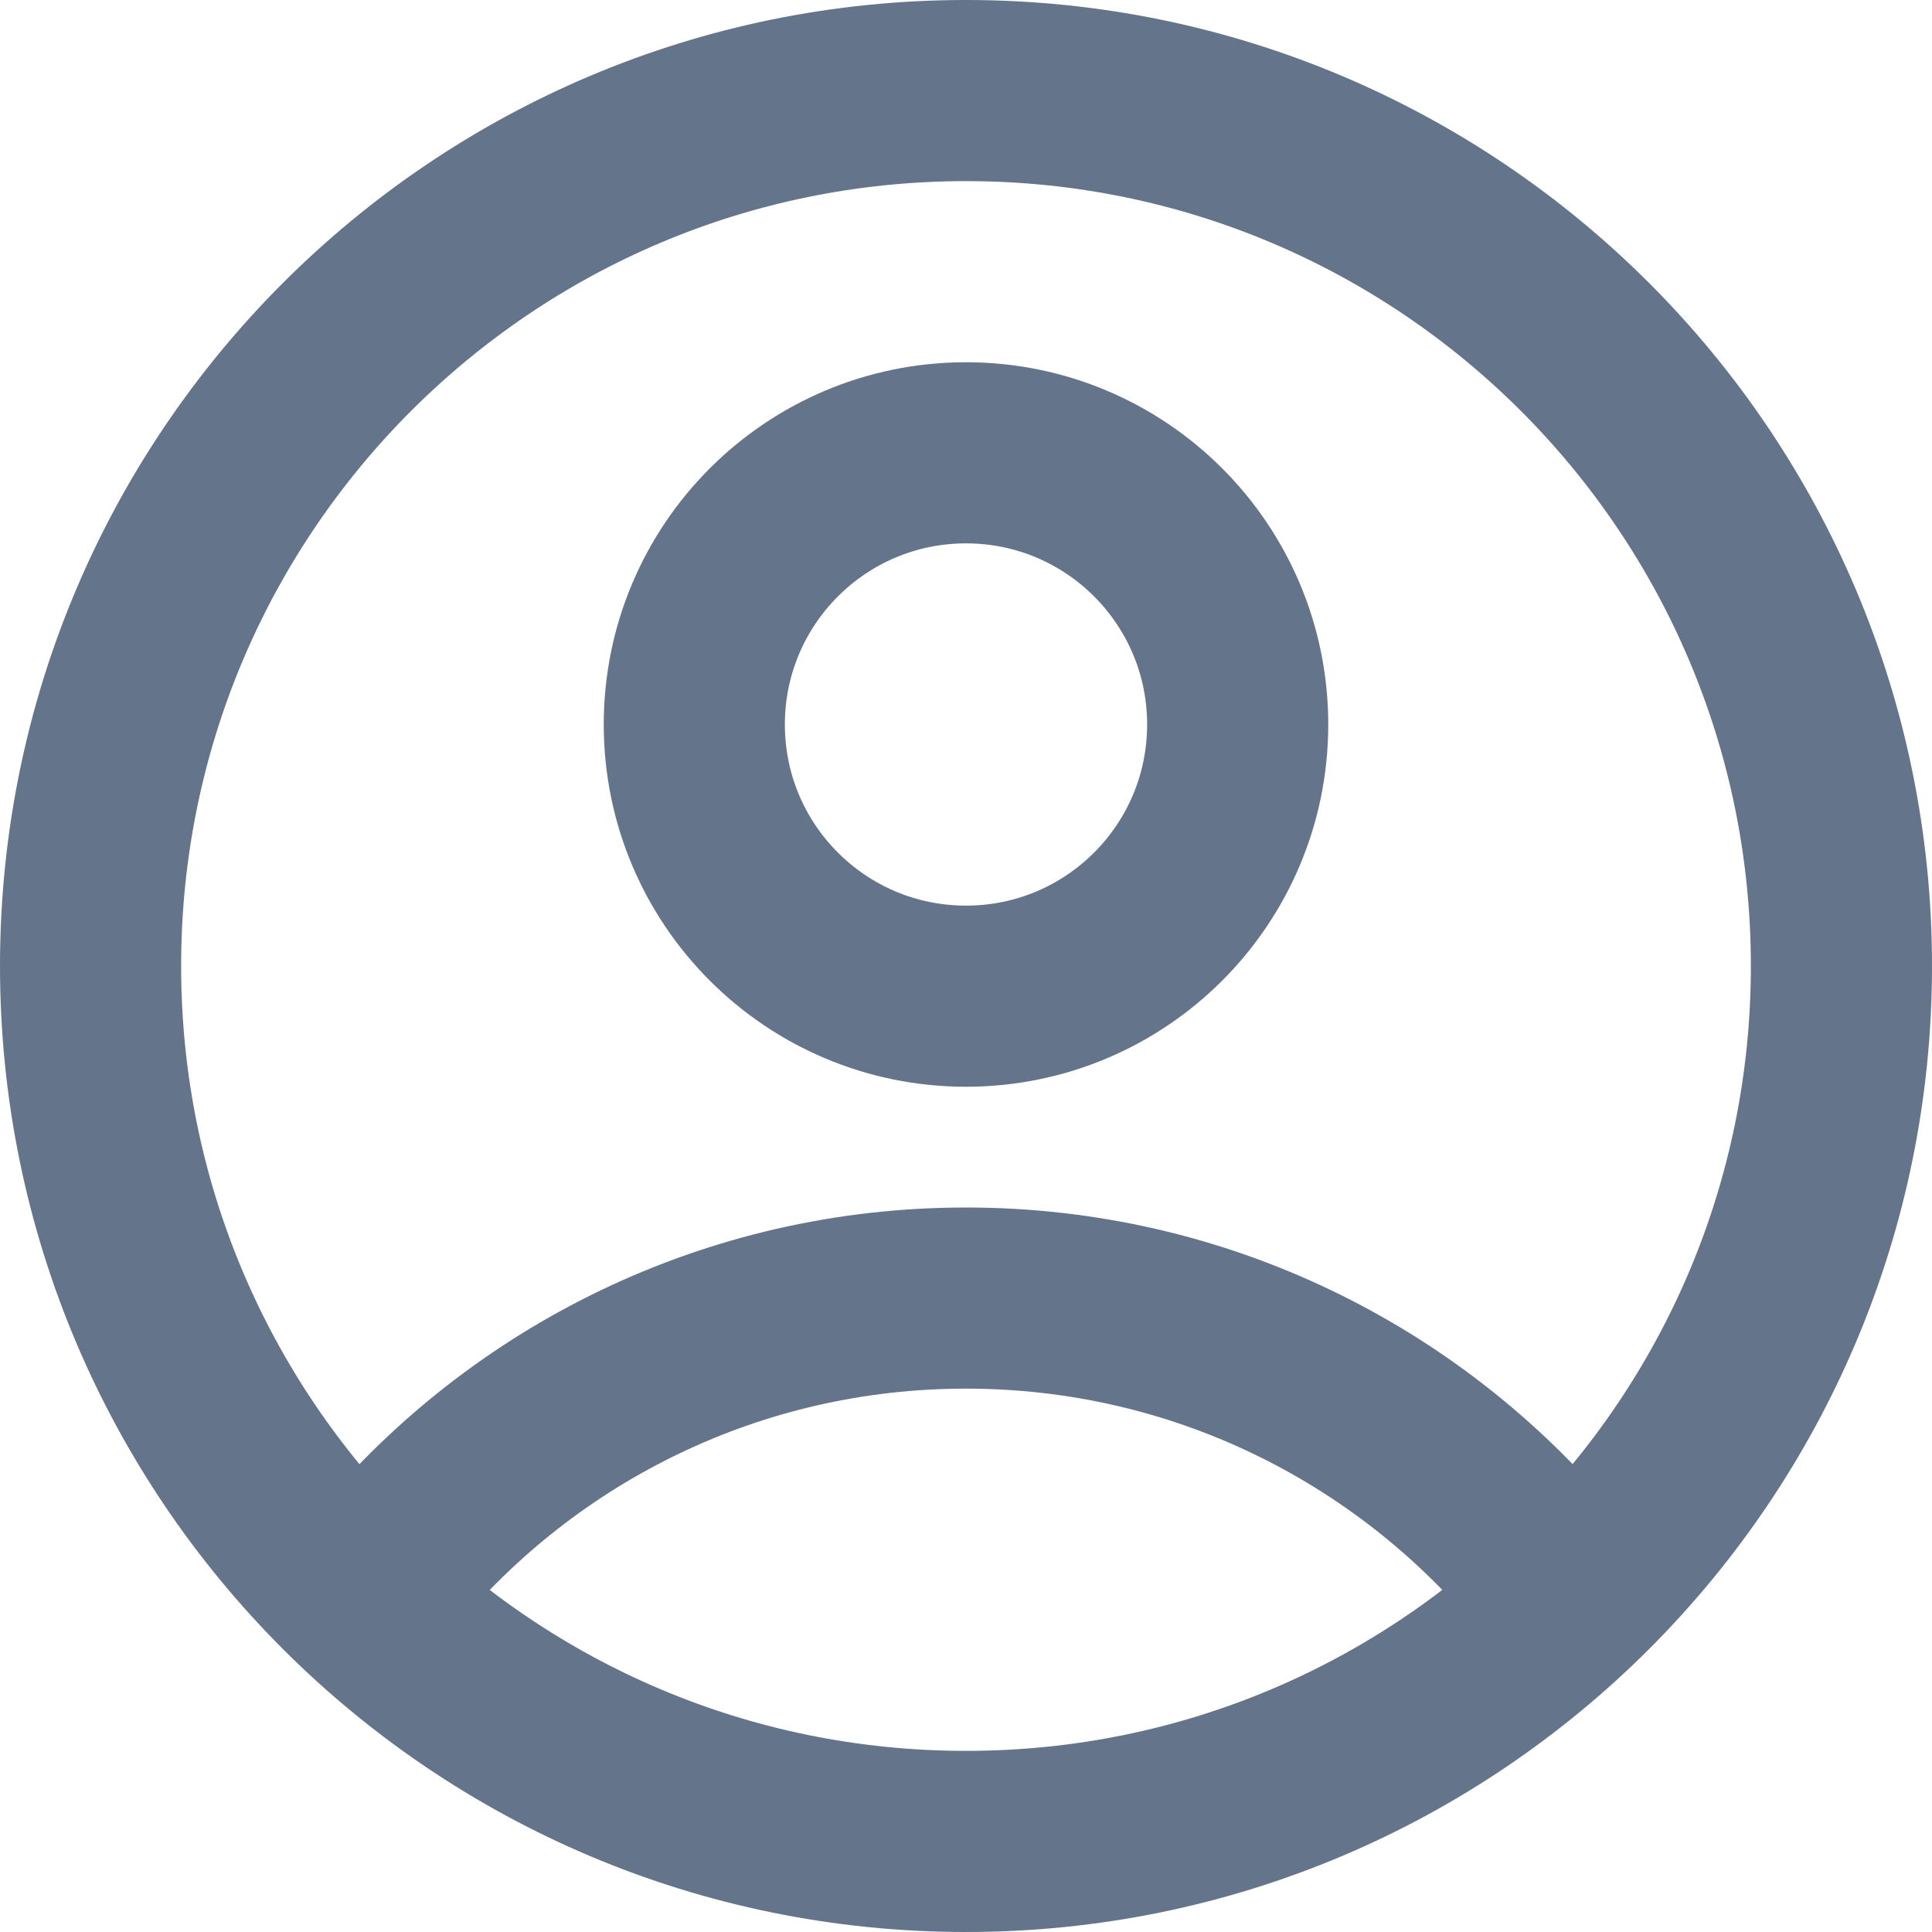 <svg width="16" height="16" viewBox="0 0 16 16" fill="none" xmlns="http://www.w3.org/2000/svg">
<path d="M3.198 13C4.344 11.625 6.07 10.75 8 10.75C9.93 10.75 11.656 11.625 12.803 13M15.25 8C15.25 12.004 12.004 15.25 8 15.25C3.996 15.25 0.75 12.004 0.75 8C0.75 3.996 3.996 0.75 8 0.75C12.004 0.75 15.25 3.996 15.25 8ZM10.25 6C10.25 7.243 9.243 8.25 8 8.25C6.757 8.25 5.75 7.243 5.75 6C5.75 4.757 6.757 3.75 8 3.75C9.243 3.75 10.25 4.757 10.25 6Z" stroke="#64748B" stroke-width="1.5" stroke-linecap="round" stroke-linejoin="round"/>
</svg>
